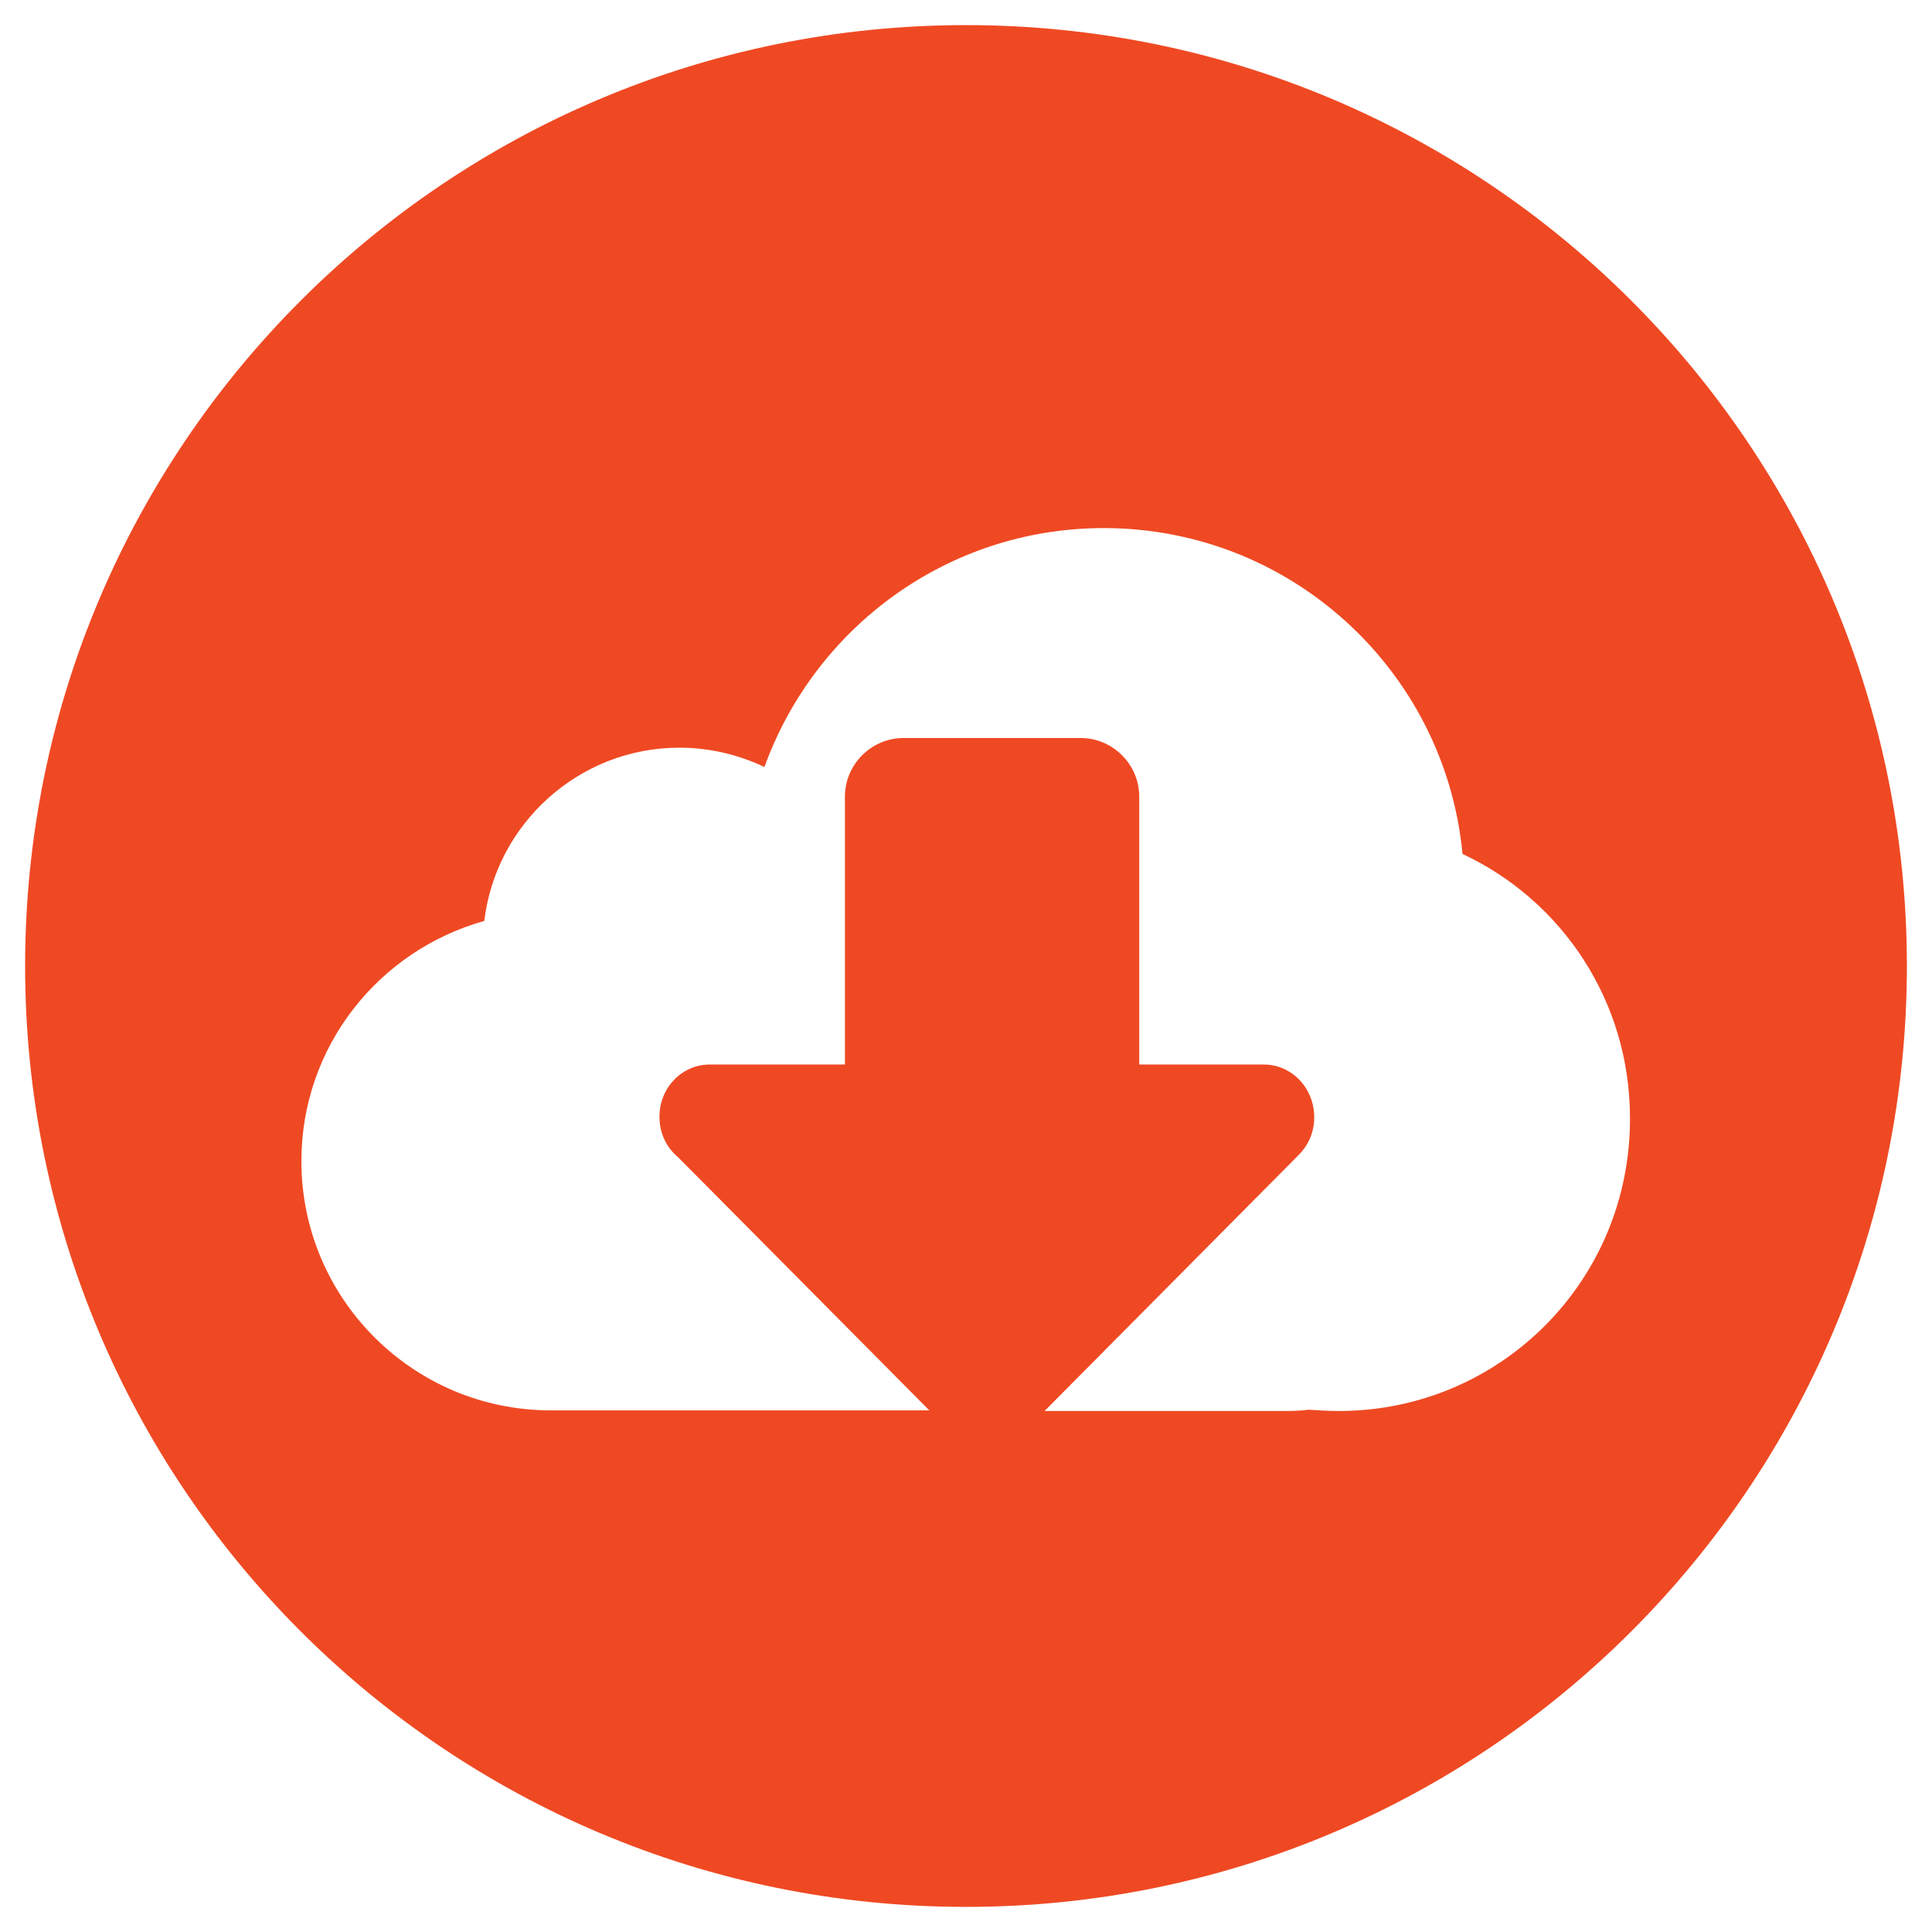 <?xml version="1.0" encoding="utf-8"?>
<!-- Generator: Adobe Illustrator 22.0.1, SVG Export Plug-In . SVG Version: 6.00 Build 0)  -->
<svg version="1.1" id="Layer_1" xmlns="http://www.w3.org/2000/svg" xmlns:xlink="http://www.w3.org/1999/xlink" x="0px" y="0px"
	 viewBox="0 0 300 300" style="enable-background:new 0 0 300 300;" xml:space="preserve">
<style type="text/css">
	.st0{fill:#EF4923;}
</style>
<g>
	<g>
		<g>
			<path class="st0" d="M150,3.9C69.3,3.9,3.9,69.3,3.9,150S69.3,296.1,150,296.1S296.1,230.7,296.1,150S230.7,3.9,150,3.9z
				 M207.9,219.1c-1.6,0-3.2-0.1-4.7-0.2c-1.4,0.2-2.9,0.2-4.3,0.2h-36.7l39.5-39.8c2.3-2.3,3-5.8,1.8-8.9c-1.2-3.1-4.1-5.1-7.2-5.1
				h-19.4v-41.6c0-5-4.1-9.1-9.1-9.1h-27.5c-5,0-9.1,4.1-9.1,9.1v41.6h-21c0,0,0,0,0,0c-4.3,0-7.8,3.6-7.8,8.1
				c0,2.6,1.1,4.8,2.9,6.3l39,39.3H85.5c-21.3,0-38.7-17.3-38.7-38.7c0-17.8,12-32.7,28.4-37.3c1.8-15.1,14.7-26.9,30.3-26.9
				c4.7,0,9.2,1.1,13.2,3c7.8-21.6,28.4-37.1,52.7-37.1c29.1,0,53,22.2,55.7,50.6c15.4,7.2,26,22.8,26,41
				C253.2,198.9,232.9,219.1,207.9,219.1z"/>
		</g>
	</g>
</g>
</svg>
